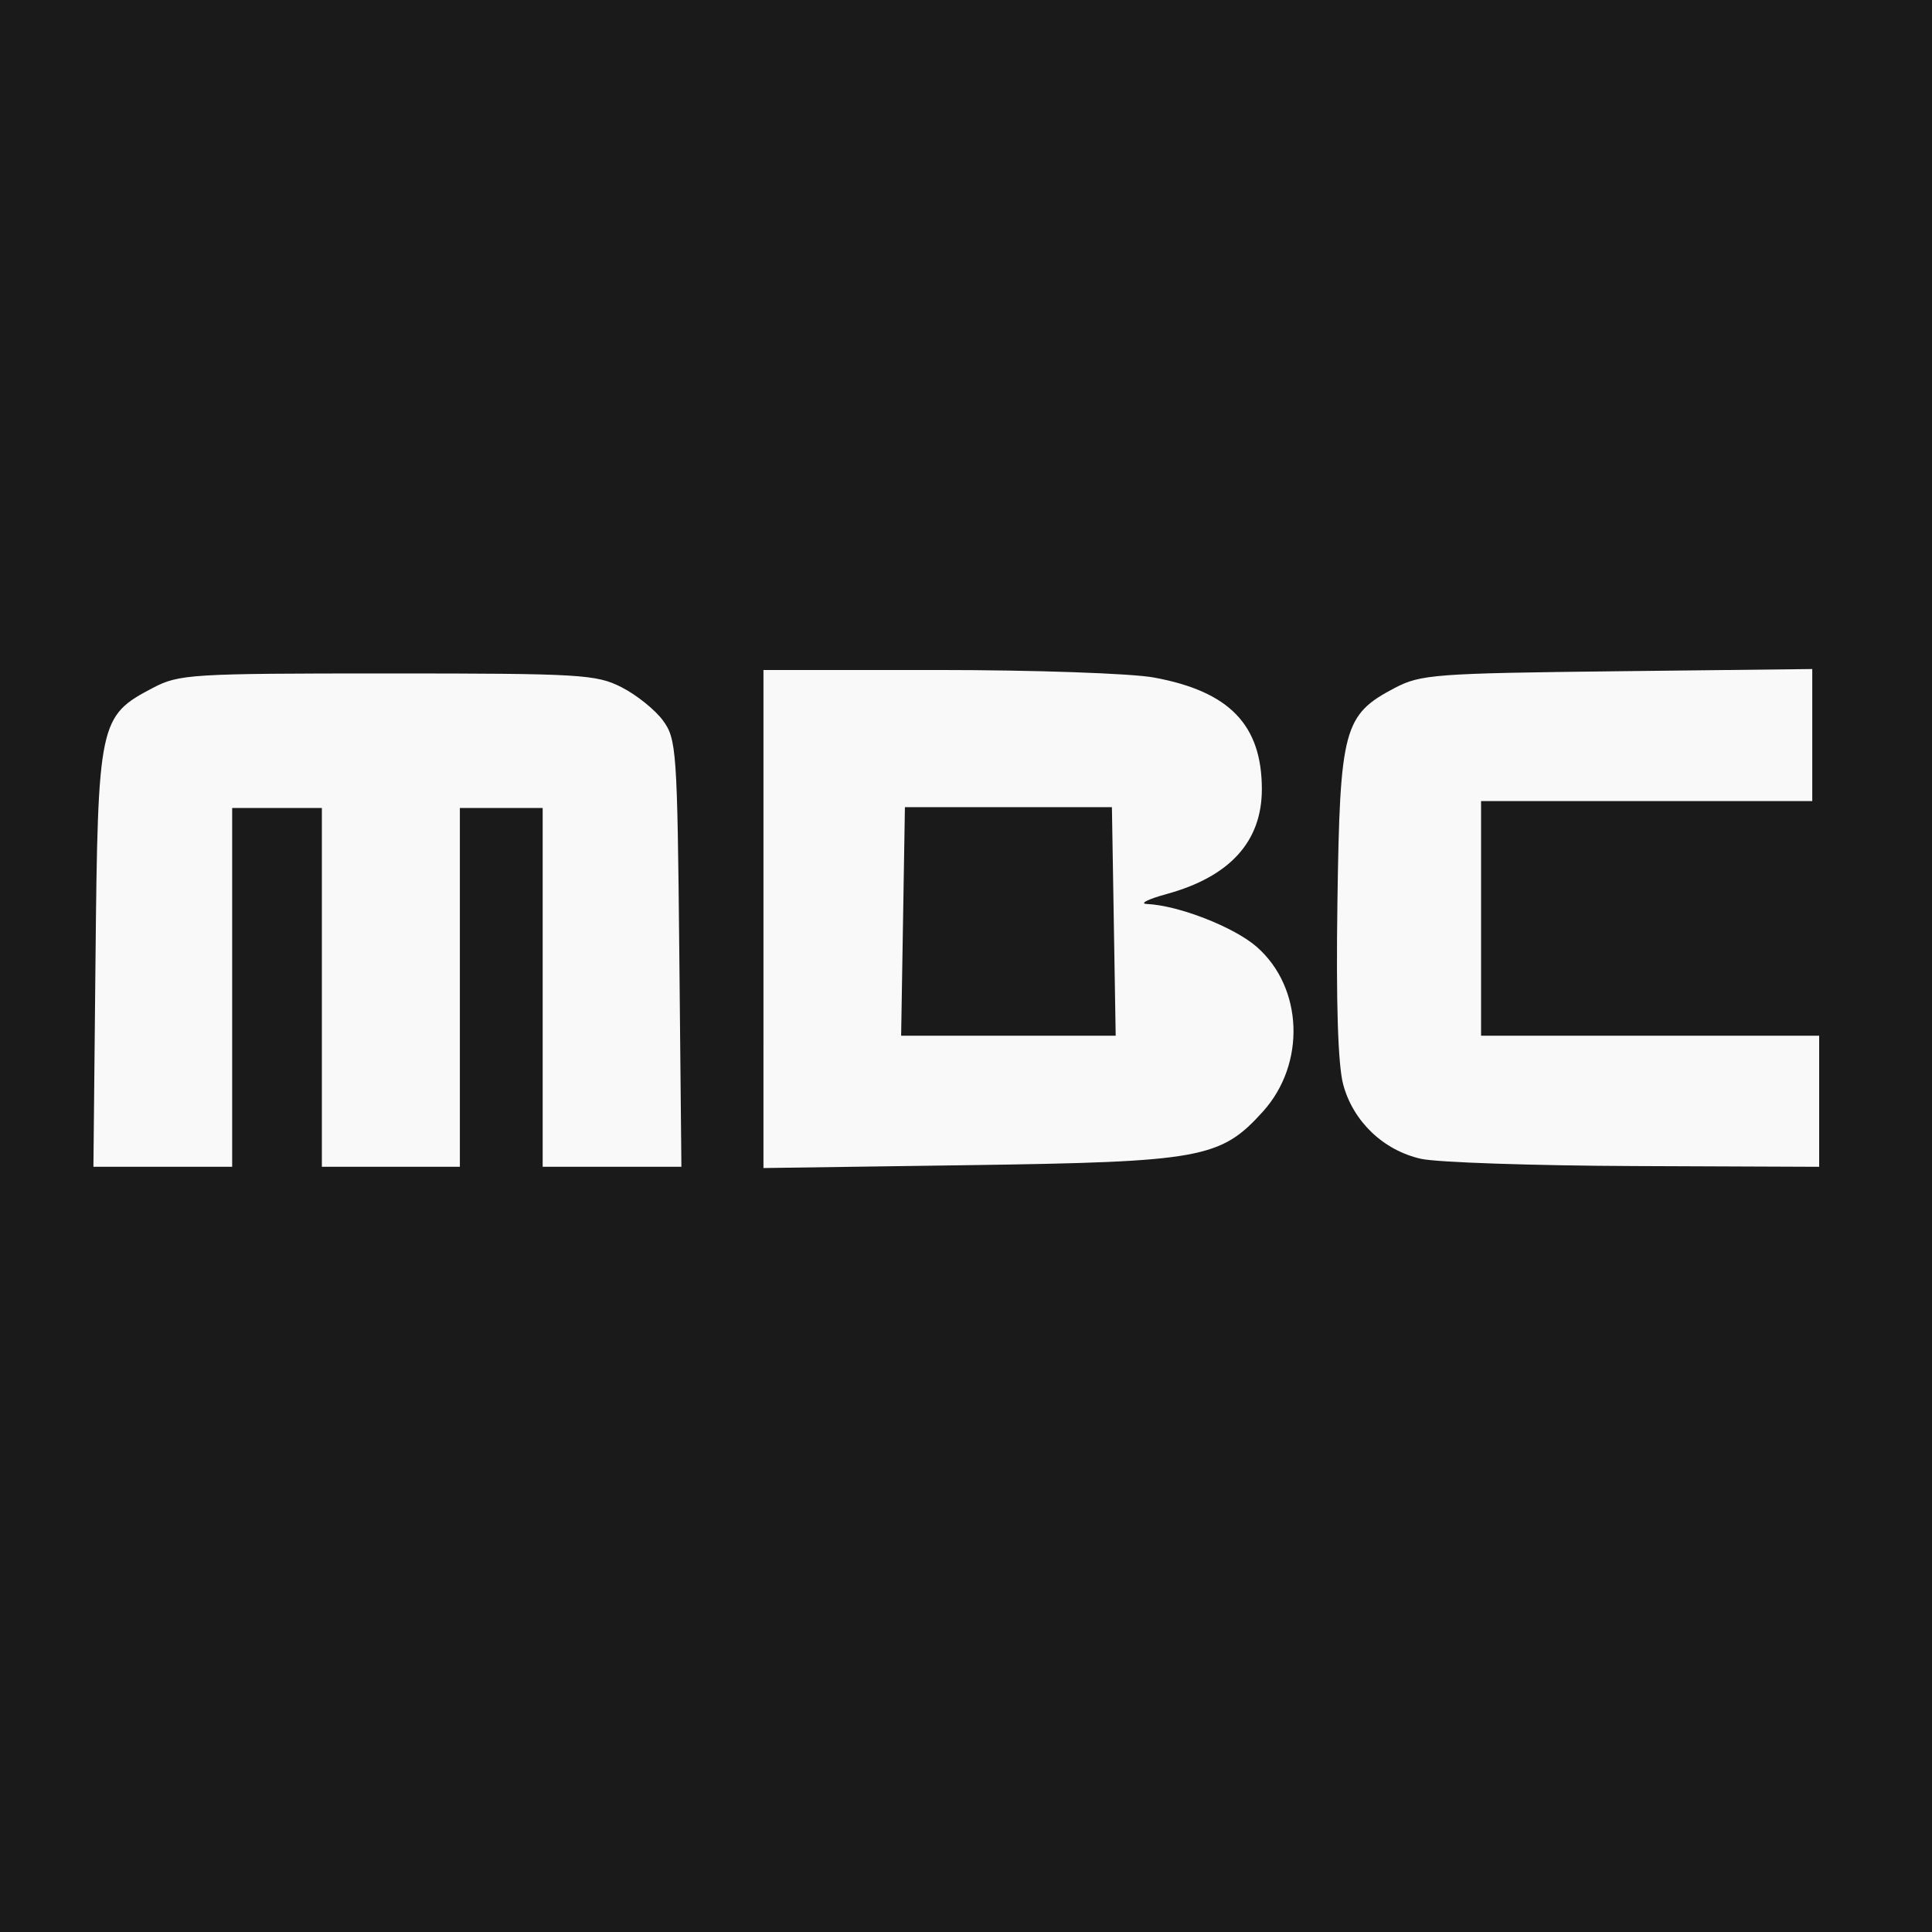 <?xml version="1.0" encoding="UTF-8" standalone="no"?>
<!-- Generator: Adobe Illustrator 16.0.0, SVG Export Plug-In . SVG Version: 6.00 Build 0)  -->

<svg
   version="1.1"
   id="Layer_1"
   x="0px"
   y="0px"
   width="280px"
   height="280px"
   viewBox="0 0 280 280"
   enable-background="new 0 0 280 280"
   xml:space="preserve"
   sodipodi:docname="mbc.svg"
   inkscape:version="1.4 (e7c3feb100, 2024-10-09)"
   xmlns:inkscape="http://www.inkscape.org/namespaces/inkscape"
   xmlns:sodipodi="http://sodipodi.sourceforge.net/DTD/sodipodi-0.dtd"
   xmlns="http://www.w3.org/2000/svg"
   xmlns:svg="http://www.w3.org/2000/svg"><defs
   id="defs216276">
	
	
	
</defs><sodipodi:namedview
   id="namedview216274"
   pagecolor="#ffffff"
   bordercolor="#666666"
   borderopacity="1.0"
   inkscape:pageshadow="2"
   inkscape:pageopacity="0.0"
   inkscape:pagecheckerboard="0"
   showgrid="false"
   inkscape:zoom="2.1011173"
   inkscape:cx="154.20367"
   inkscape:cy="134.45227"
   inkscape:window-width="1600"
   inkscape:window-height="833"
   inkscape:window-x="0"
   inkscape:window-y="0"
   inkscape:window-maximized="1"
   inkscape:current-layer="layer1"
   inkscape:showpageshadow="2"
   inkscape:deskcolor="#d1d1d1" />
<g
   inkscape:groupmode="layer"
   id="layer2"
   inkscape:label="BG" />
<g
   inkscape:groupmode="layer"
   id="layer1"
   inkscape:label="Logo"><rect
     style="fill:#1a1a1a;stroke-width:6.831"
     id="rect1"
     width="280"
     height="280"
     x="0"
     y="0" /><path
     style="fill:#f9f9f9"
     d="m 13.843,138.851 c 0.344,-34.25 0.518,-35.07 8.304,-39.152 3.804,-1.995 5.473,-2.098 34,-2.098 28.022,0 30.26,0.132 33.935,2 2.165,1.1 4.865,3.27 6,4.821 1.964,2.683 2.079,4.333 2.368,33.75 l 0.303,30.929 H 88.701 78.647 v -26 -26 h -6 -6 v 26 26 h -10 -10 v -26 -26 h -6.5 -6.5 v 26 26 H 23.593 13.539 Z m 96.804,-5.661 V 97.101 h 25.316 c 13.924,0 27.986,0.489 31.25,1.087 10.963,2.008 15.664,6.868 15.664,16.194 0,7.573 -4.632,12.672 -13.794,15.186 -2.715,0.745 -4.006,1.395 -2.868,1.444 4.589,0.198 12.66,3.351 15.932,6.224 6.723,5.903 7.131,16.948 0.881,23.865 -6.128,6.783 -8.908,7.289 -42.632,7.762 l -29.75,0.417 z m 50.774,0.351 -0.274,-16.56 h -15 -15 l -0.274,16.56 -0.274,16.56 h 15.548 15.548 z m 44.53,34.405 c -5.458,-1.224 -9.84,-5.408 -11.285,-10.773 -0.76,-2.823 -1.046,-11.854 -0.837,-26.43 0.361,-25.172 0.891,-27.15 8.318,-31.044 3.739,-1.961 5.845,-2.118 32.25,-2.417 l 28.25,-0.32 v 9.57 9.57 h -24 -24 v 17 17 h 24.5 24.5 v 9.5 9.5 l -26.75,-0.107 c -14.713,-0.059 -28.638,-0.531 -30.946,-1.048 z"
     id="path1" /></g></svg>
